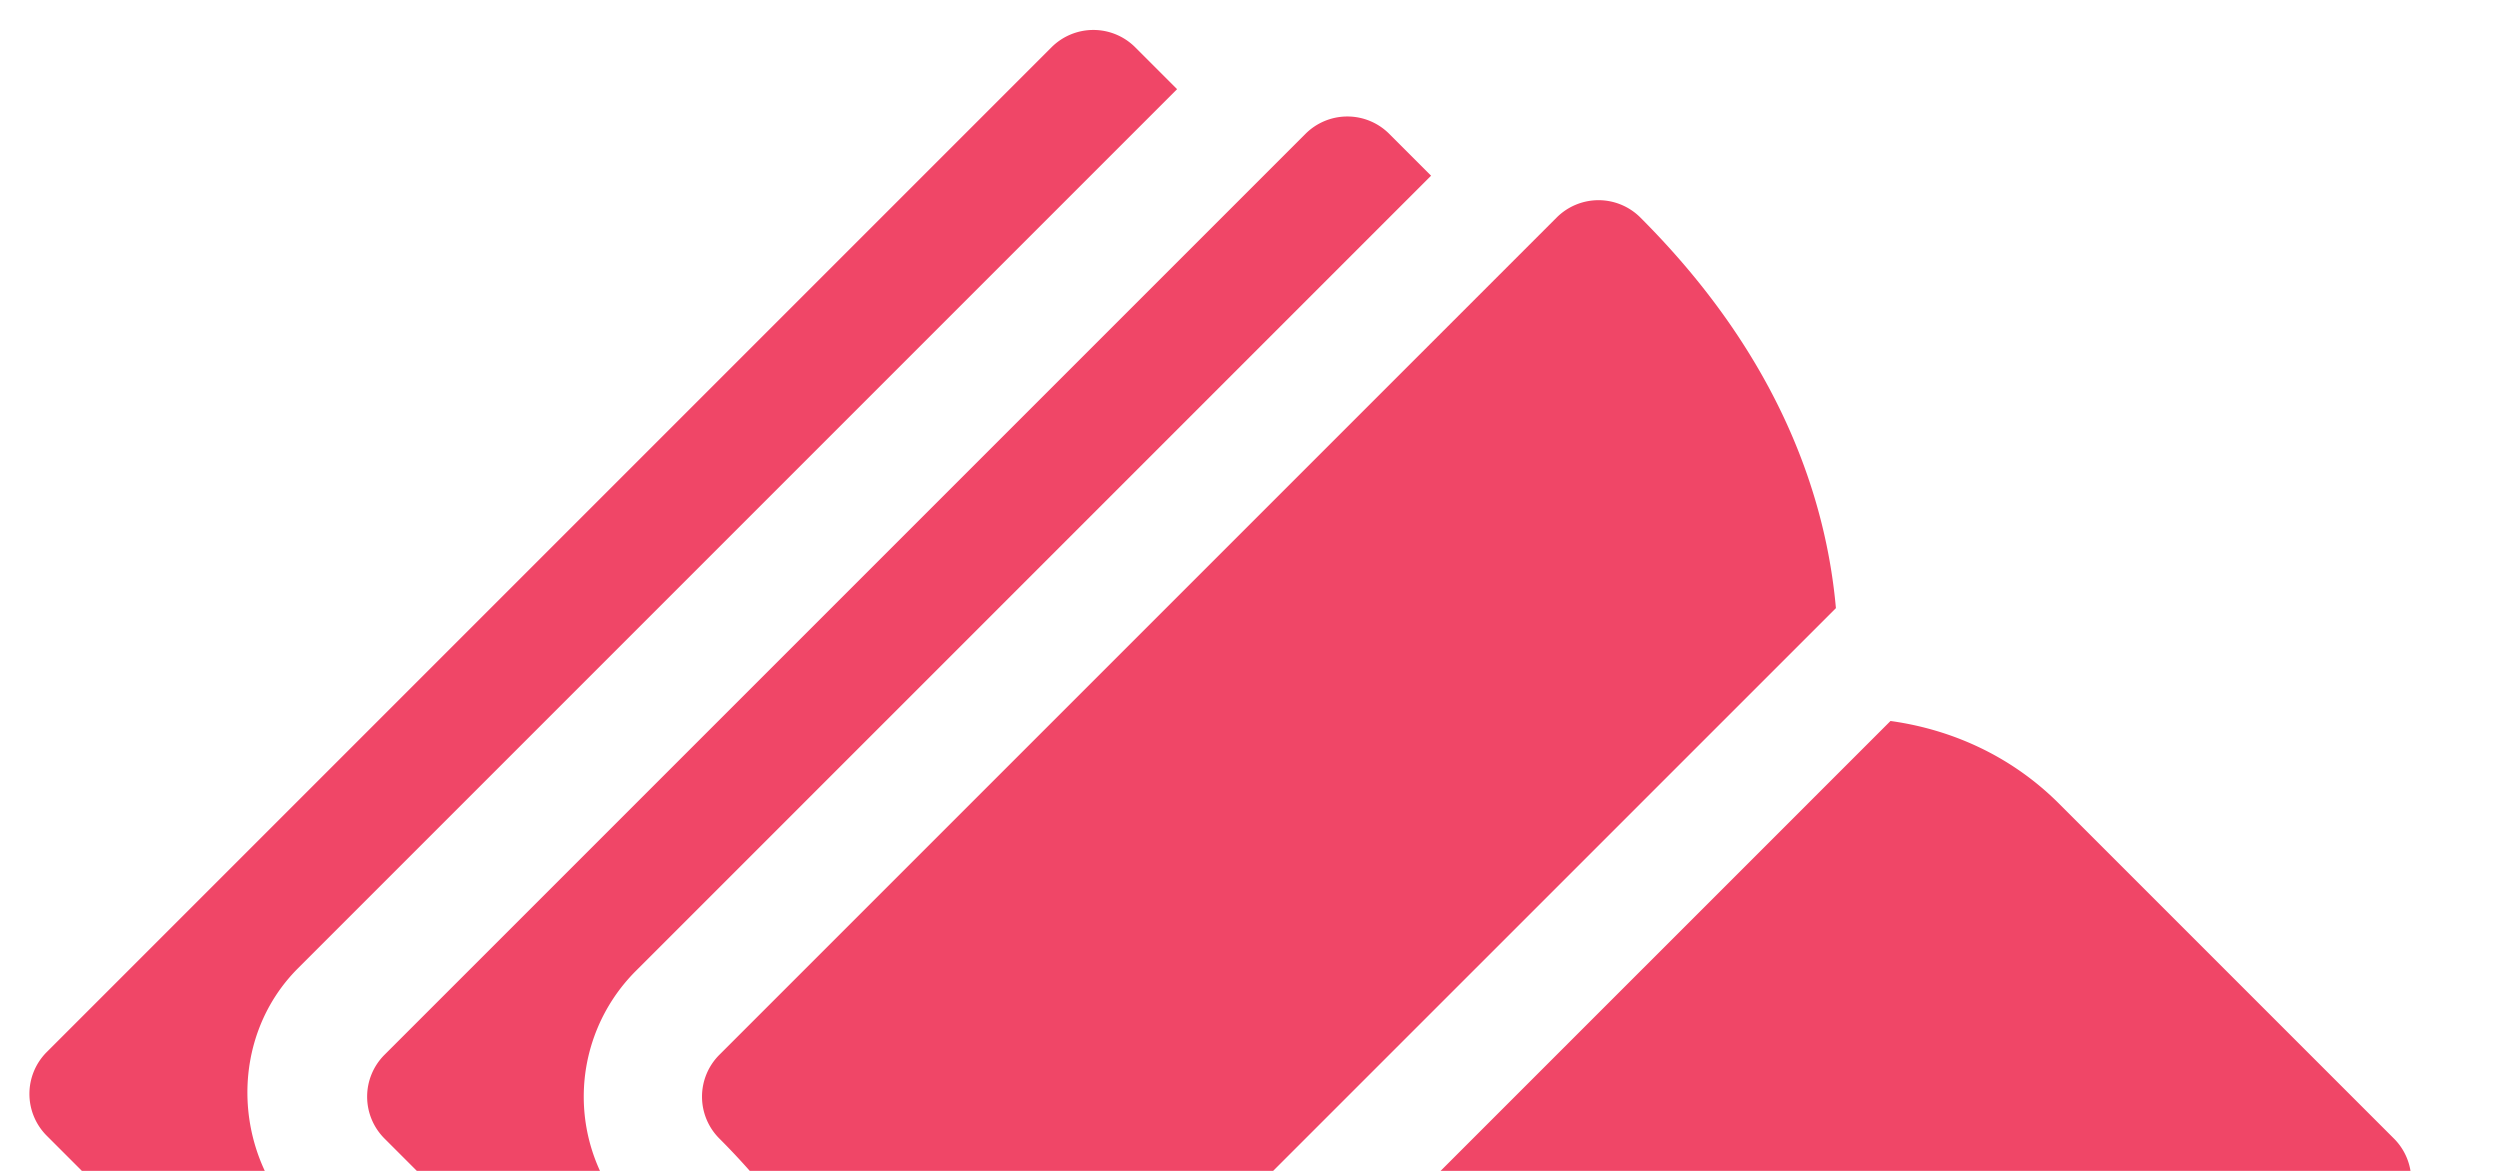 <svg width="79" height="37" xmlns="http://www.w3.org/2000/svg"><path d="M33.227 1.495a1.87 1.87 0 0 1 2.646 0l1.323 1.323-27.78 27.78c-2.189 2.189-2.1 5.837.088 8.026l12.132 12.132a5.624 5.624 0 0 0 1.096 6.388 5.624 5.624 0 0 0 6.389 1.097l12.132 12.132c2.188 2.188 5.837 2.276 8.025.088l27.78-27.78 1.323 1.322a1.87 1.87 0 0 1 0 2.646L46.632 78.4a1.87 1.87 0 0 1-2.645 0L29.12 63.531a5.624 5.624 0 0 1-6.389-1.097l-5.291-5.291a5.624 5.624 0 0 1-1.097-6.388L1.478 35.89a1.87 1.87 0 0 1 0-2.646ZM59.74 22.783c1.948.27 3.83 1.117 5.325 2.612l10.583 10.583a1.87 1.87 0 0 1 0 2.646L46.544 67.727a1.87 1.87 0 0 1-2.646 0L30.67 54.498a1.872 1.872 0 0 0-2.646 0ZM49.19 6.875a1.87 1.87 0 0 1 2.647 0c4.489 4.489 5.877 8.98 6.178 12.342L27.67 49.56c.349-1.527 1.181-7.463-4.938-13.582a1.87 1.87 0 0 1 0-2.646Zm-7.936-2.646a1.87 1.87 0 0 1 2.645 0l1.323 1.323-25.134 25.134a5.619 5.619 0 0 0 0 7.938c4.005 4.005 4.2 7.696 4.043 9.335L12.15 35.978a1.87 1.87 0 0 1 0-2.646Z" fill="#F04667" fill-rule="nonzero"/></svg>